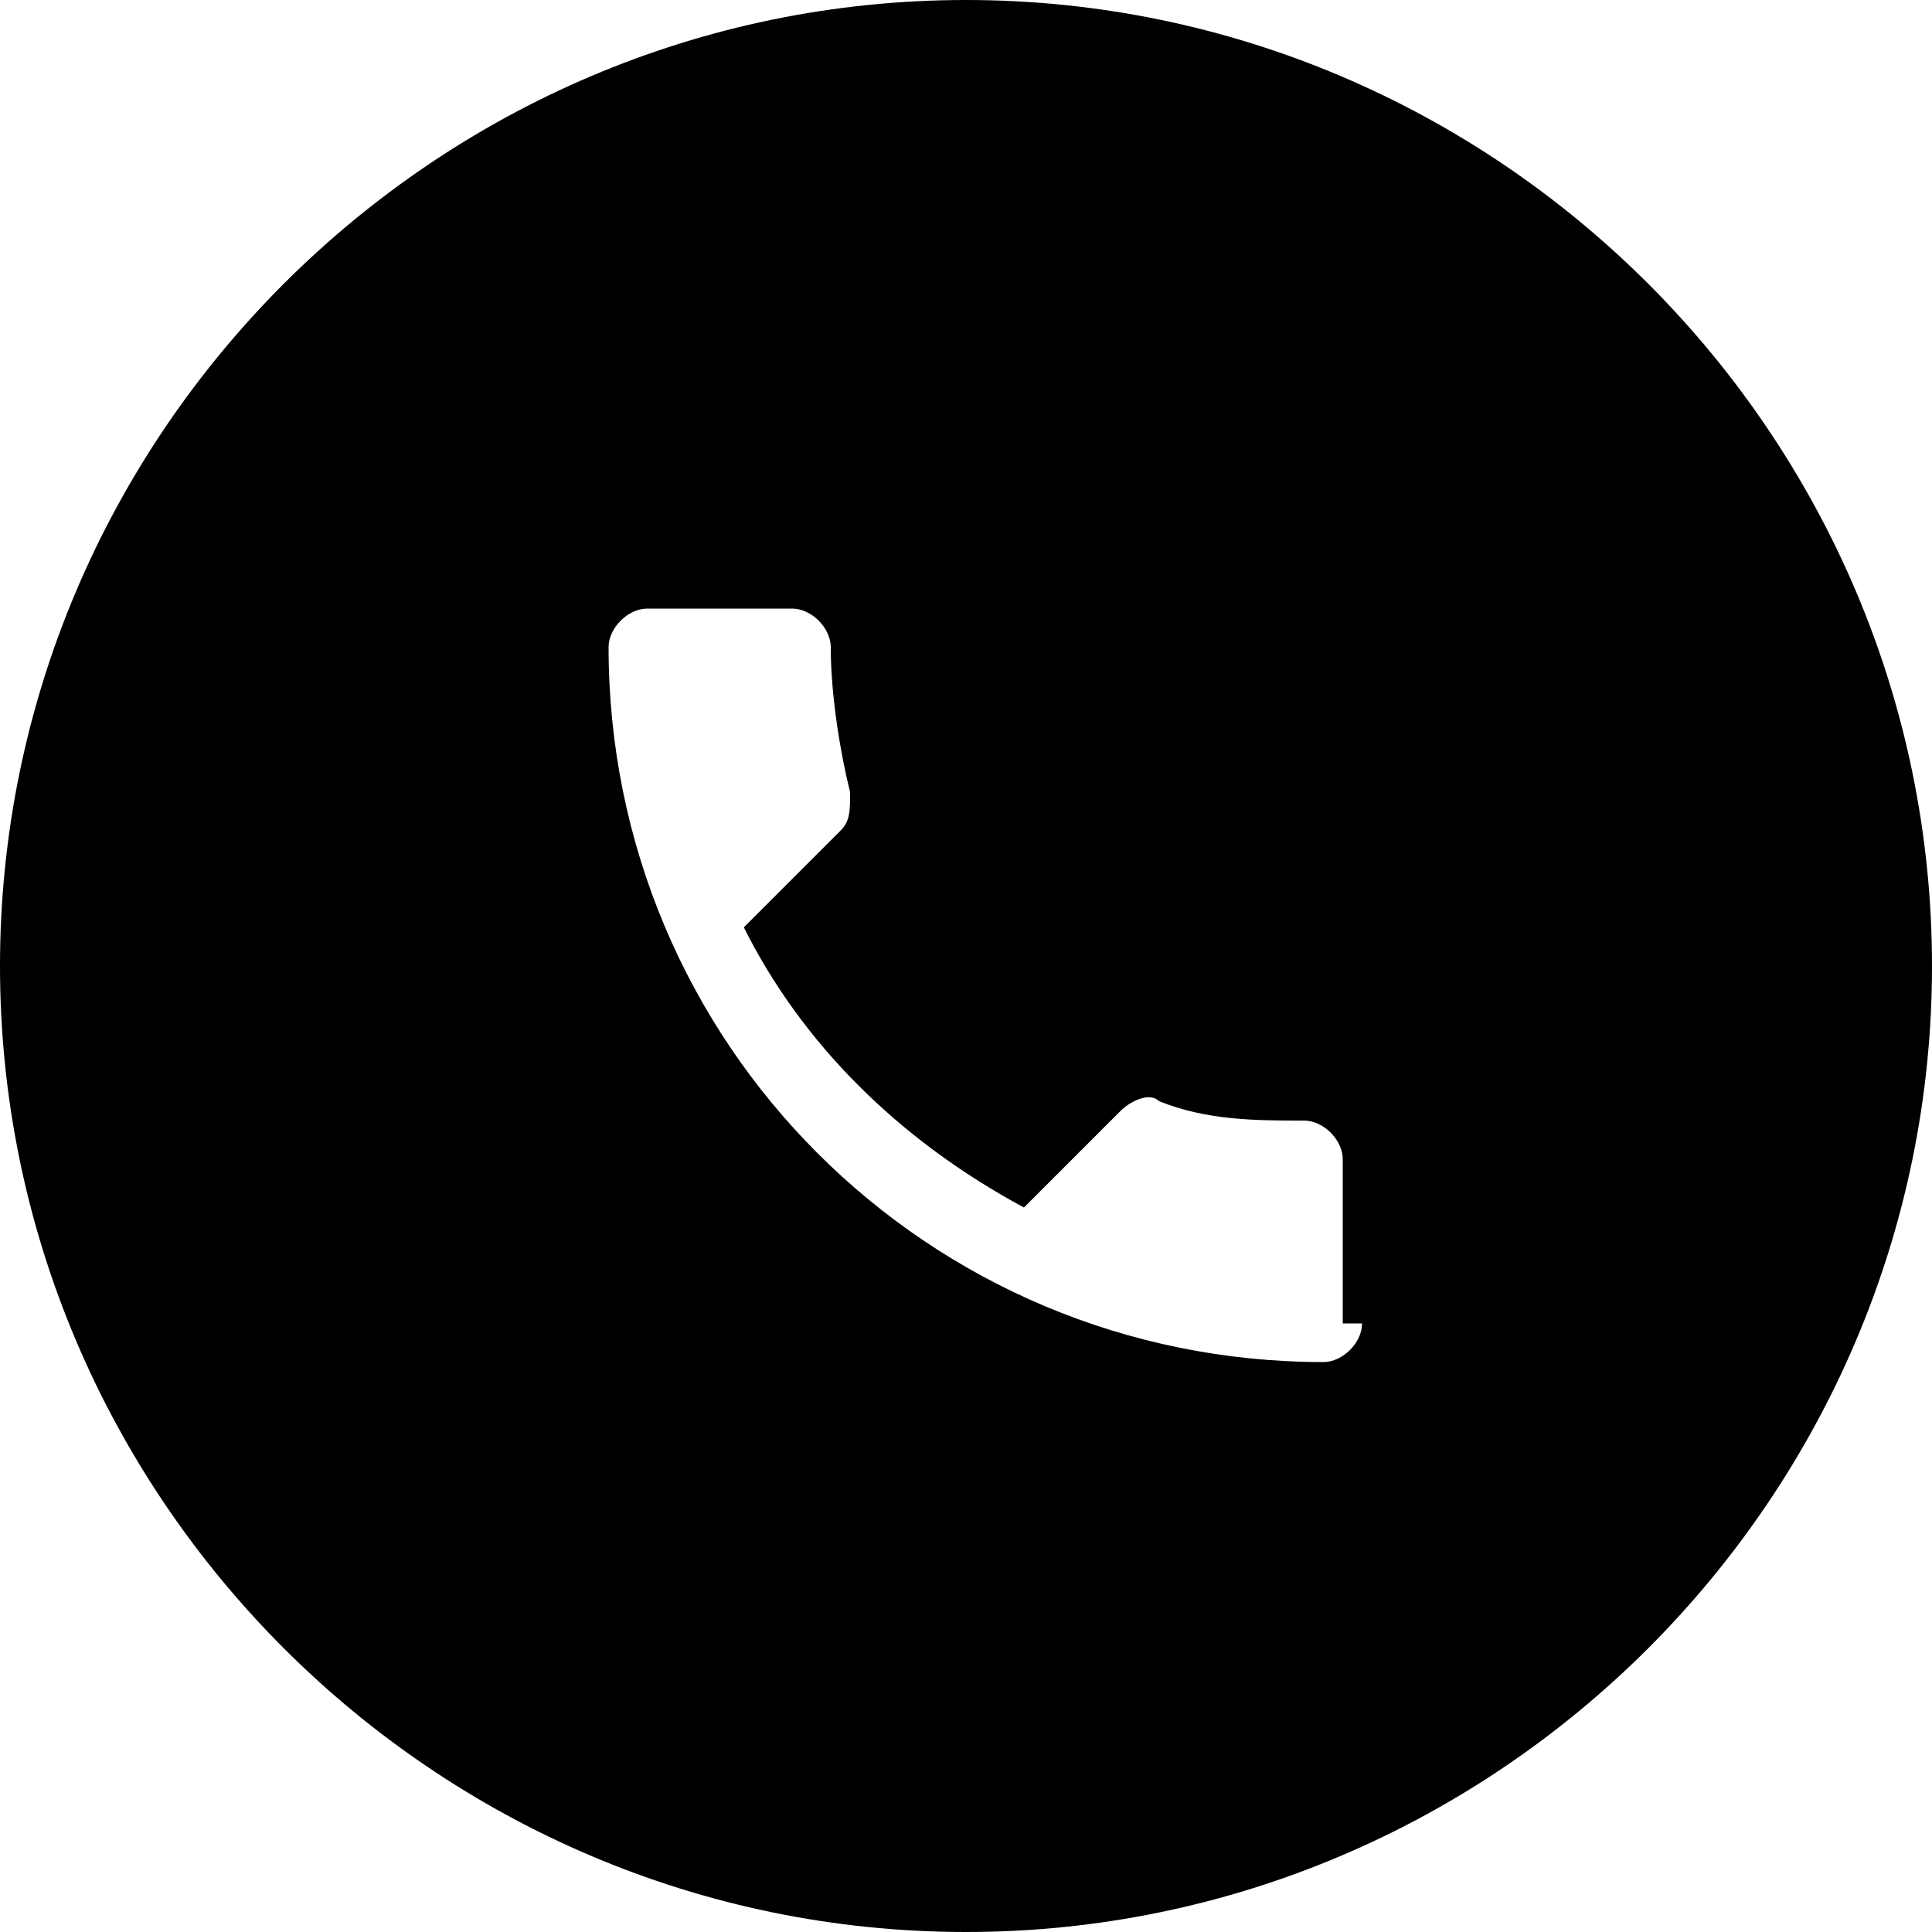 <?xml version="1.0" encoding="utf-8"?>
<!-- Generator: Adobe Illustrator 21.1.0, SVG Export Plug-In . SVG Version: 6.00 Build 0)  -->
<svg version="1.1" id="Layer_1" xmlns="http://www.w3.org/2000/svg" xmlns:xlink="http://www.w3.org/1999/xlink" x="0px" y="0px"
	 viewBox="0 0 20 20" style="enable-background:new 0 0 20 20;" xml:space="preserve">
<style type="text/css">
	.st0{fill:none;stroke:#000000;stroke-width:0.35;stroke-linecap:round;stroke-linejoin:round;stroke-miterlimit:10;}
	.st1{fill:none;stroke:#000000;stroke-miterlimit:10;}
	.st2{fill-opacity:0.36;}
	.st3{fill:#2B2B2B;}
</style>
<path d="M10,0C4.5,0,0,4.5,0,10s4.5,10,10,10s10-4.5,10-10S15.5,0,10,0z M14.1,13.7c0,0.2-0.2,0.4-0.4,0.4c-4.1,0-7.4-3.3-7.4-7.4
	c0-0.2,0.2-0.4,0.4-0.4h1.5c0.2,0,0.4,0.2,0.4,0.4c0,0.5,0.1,1.1,0.2,1.5c0,0.2,0,0.3-0.1,0.4l-1,1c0.6,1.2,1.6,2.2,2.9,2.9l1-1
	c0.1-0.1,0.3-0.2,0.4-0.1c0.5,0.2,1,0.2,1.5,0.2c0.2,0,0.4,0.2,0.4,0.4V13.7z"/>
</svg>

